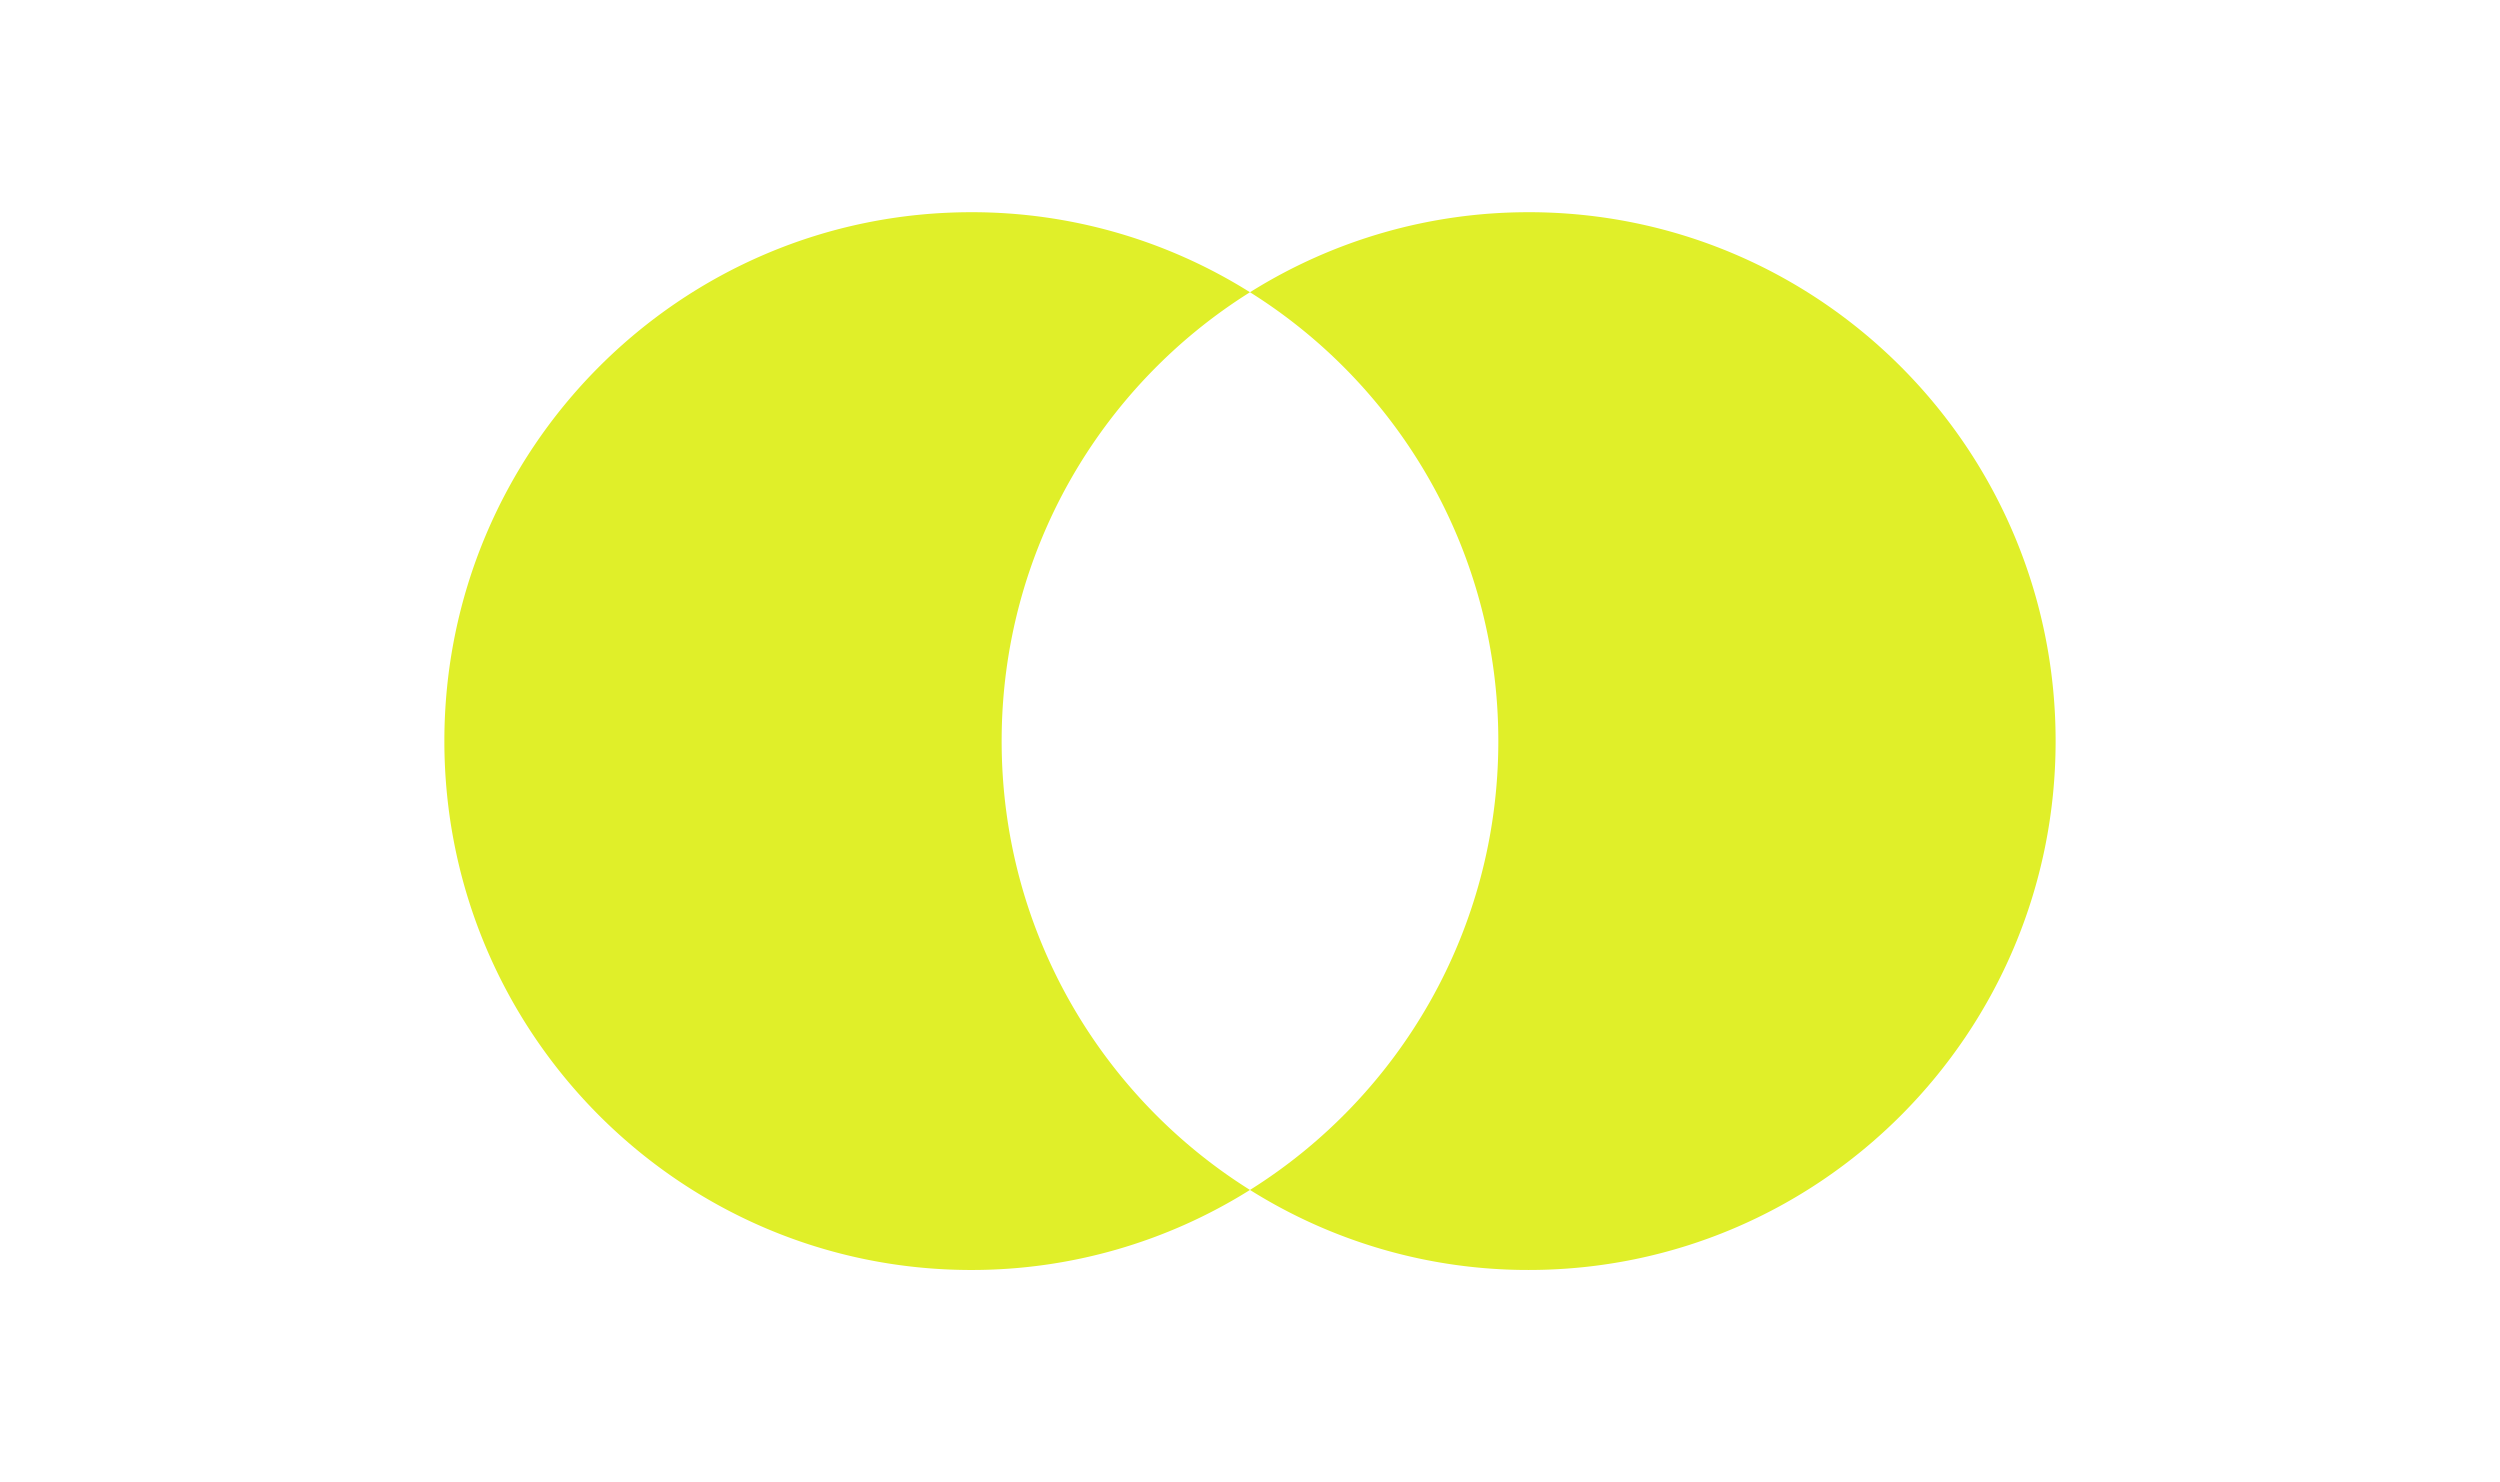 <svg width="167" height="99" viewBox="0 0 167 99" fill="none" xmlns="http://www.w3.org/2000/svg">
    <g clip-path="url(#ymlsq9xxqa)" fill="#e0ef29">
        <path d="M66.91 49.505c0-12.654 6.633-23.746 16.588-29.983a34.91 34.91 0 0 0-18.613-5.346c-19.441 0-35.201 15.817-35.201 35.329s15.76 35.33 35.201 35.33a34.96 34.96 0 0 0 18.613-5.347C73.543 73.251 66.91 62.16 66.91 49.505zM102.113 14.176A34.961 34.961 0 0 0 83.5 19.522c9.955 6.237 16.588 17.329 16.588 29.983S93.455 73.251 83.5 79.488a34.91 34.91 0 0 0 18.613 5.346c19.441 0 35.202-15.817 35.202-35.329s-15.761-35.33-35.202-35.33z"/>
    </g>
    <defs>
        <clipPath id="ymlsq9xxqa">
            <path fill="#fff" d="M0 0h167v99H0z"/>
        </clipPath>
    </defs>
</svg>
